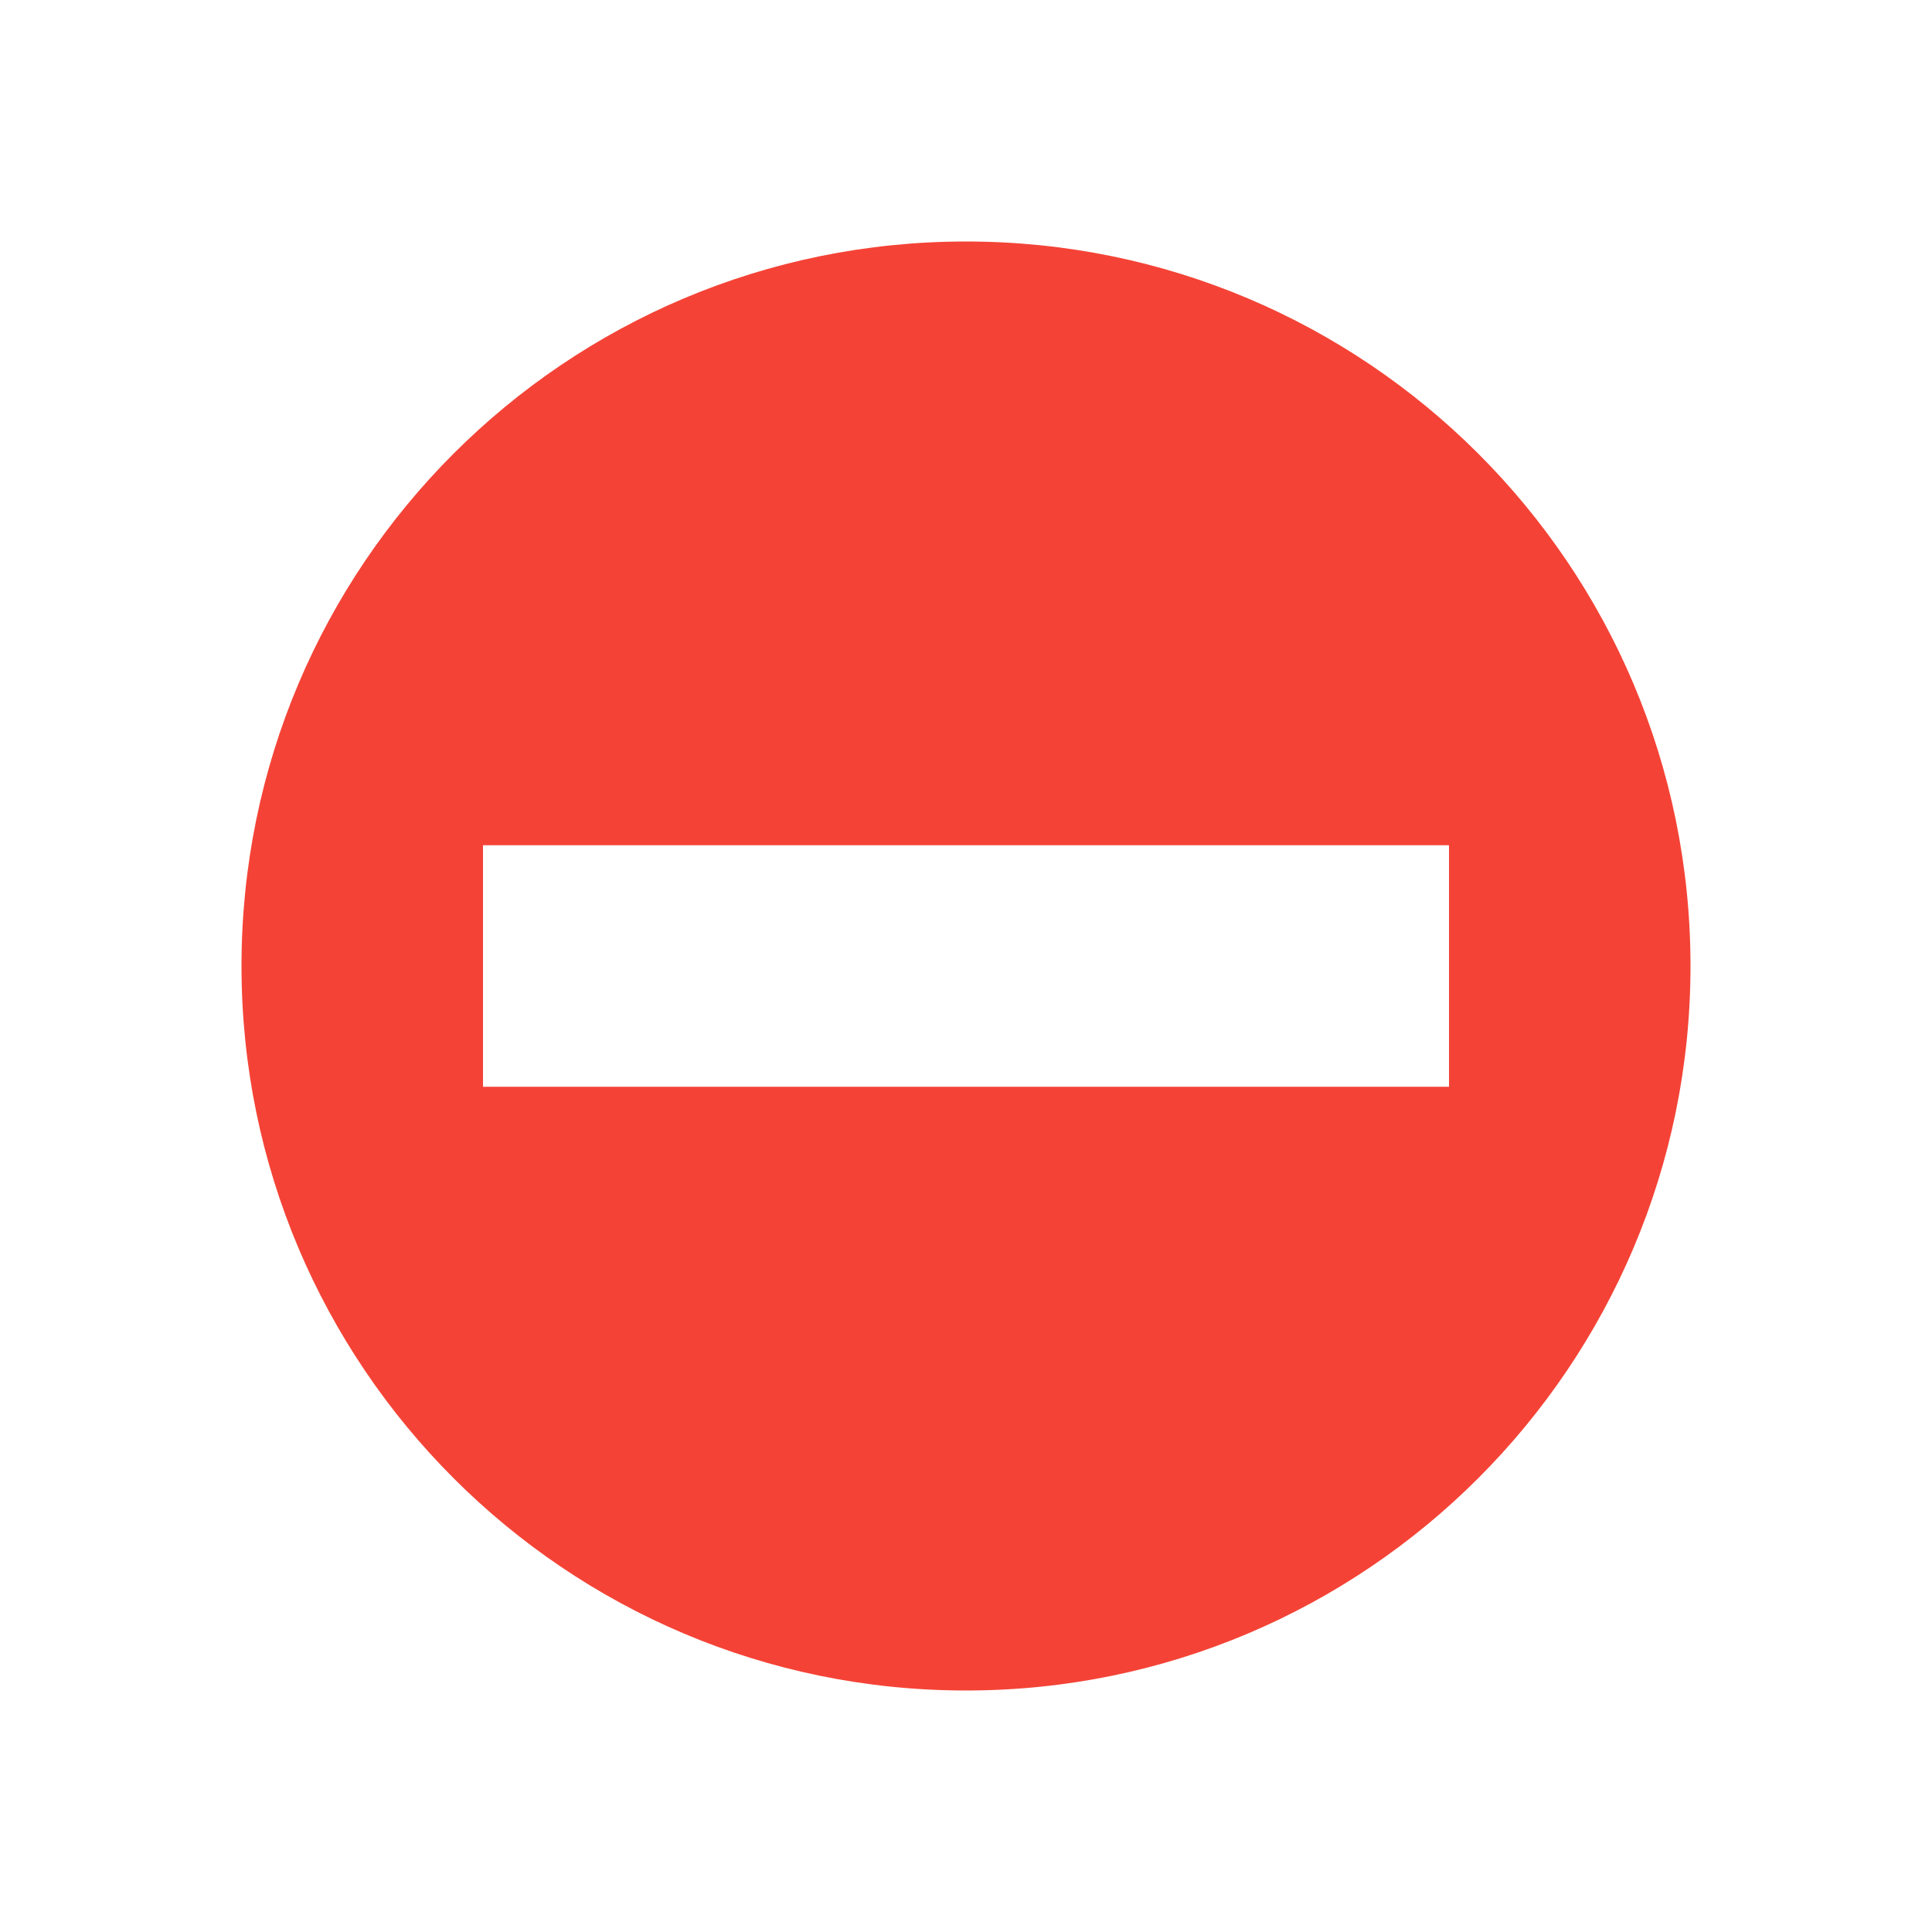 <svg xmlns="http://www.w3.org/2000/svg" viewBox="0 0 16 16">
 <path d="m 8 2 c -3.316 0 -6 2.684 -6 6 c 0 3.312 2.684 6 6 6 3.312 0 6 -2.688 6 -6 c 0 -3.316 -2.688 -6 -6 -6 m -4 5 8 0 0 2 -8 0 z" style="fill:#f44336"/>
</svg>
